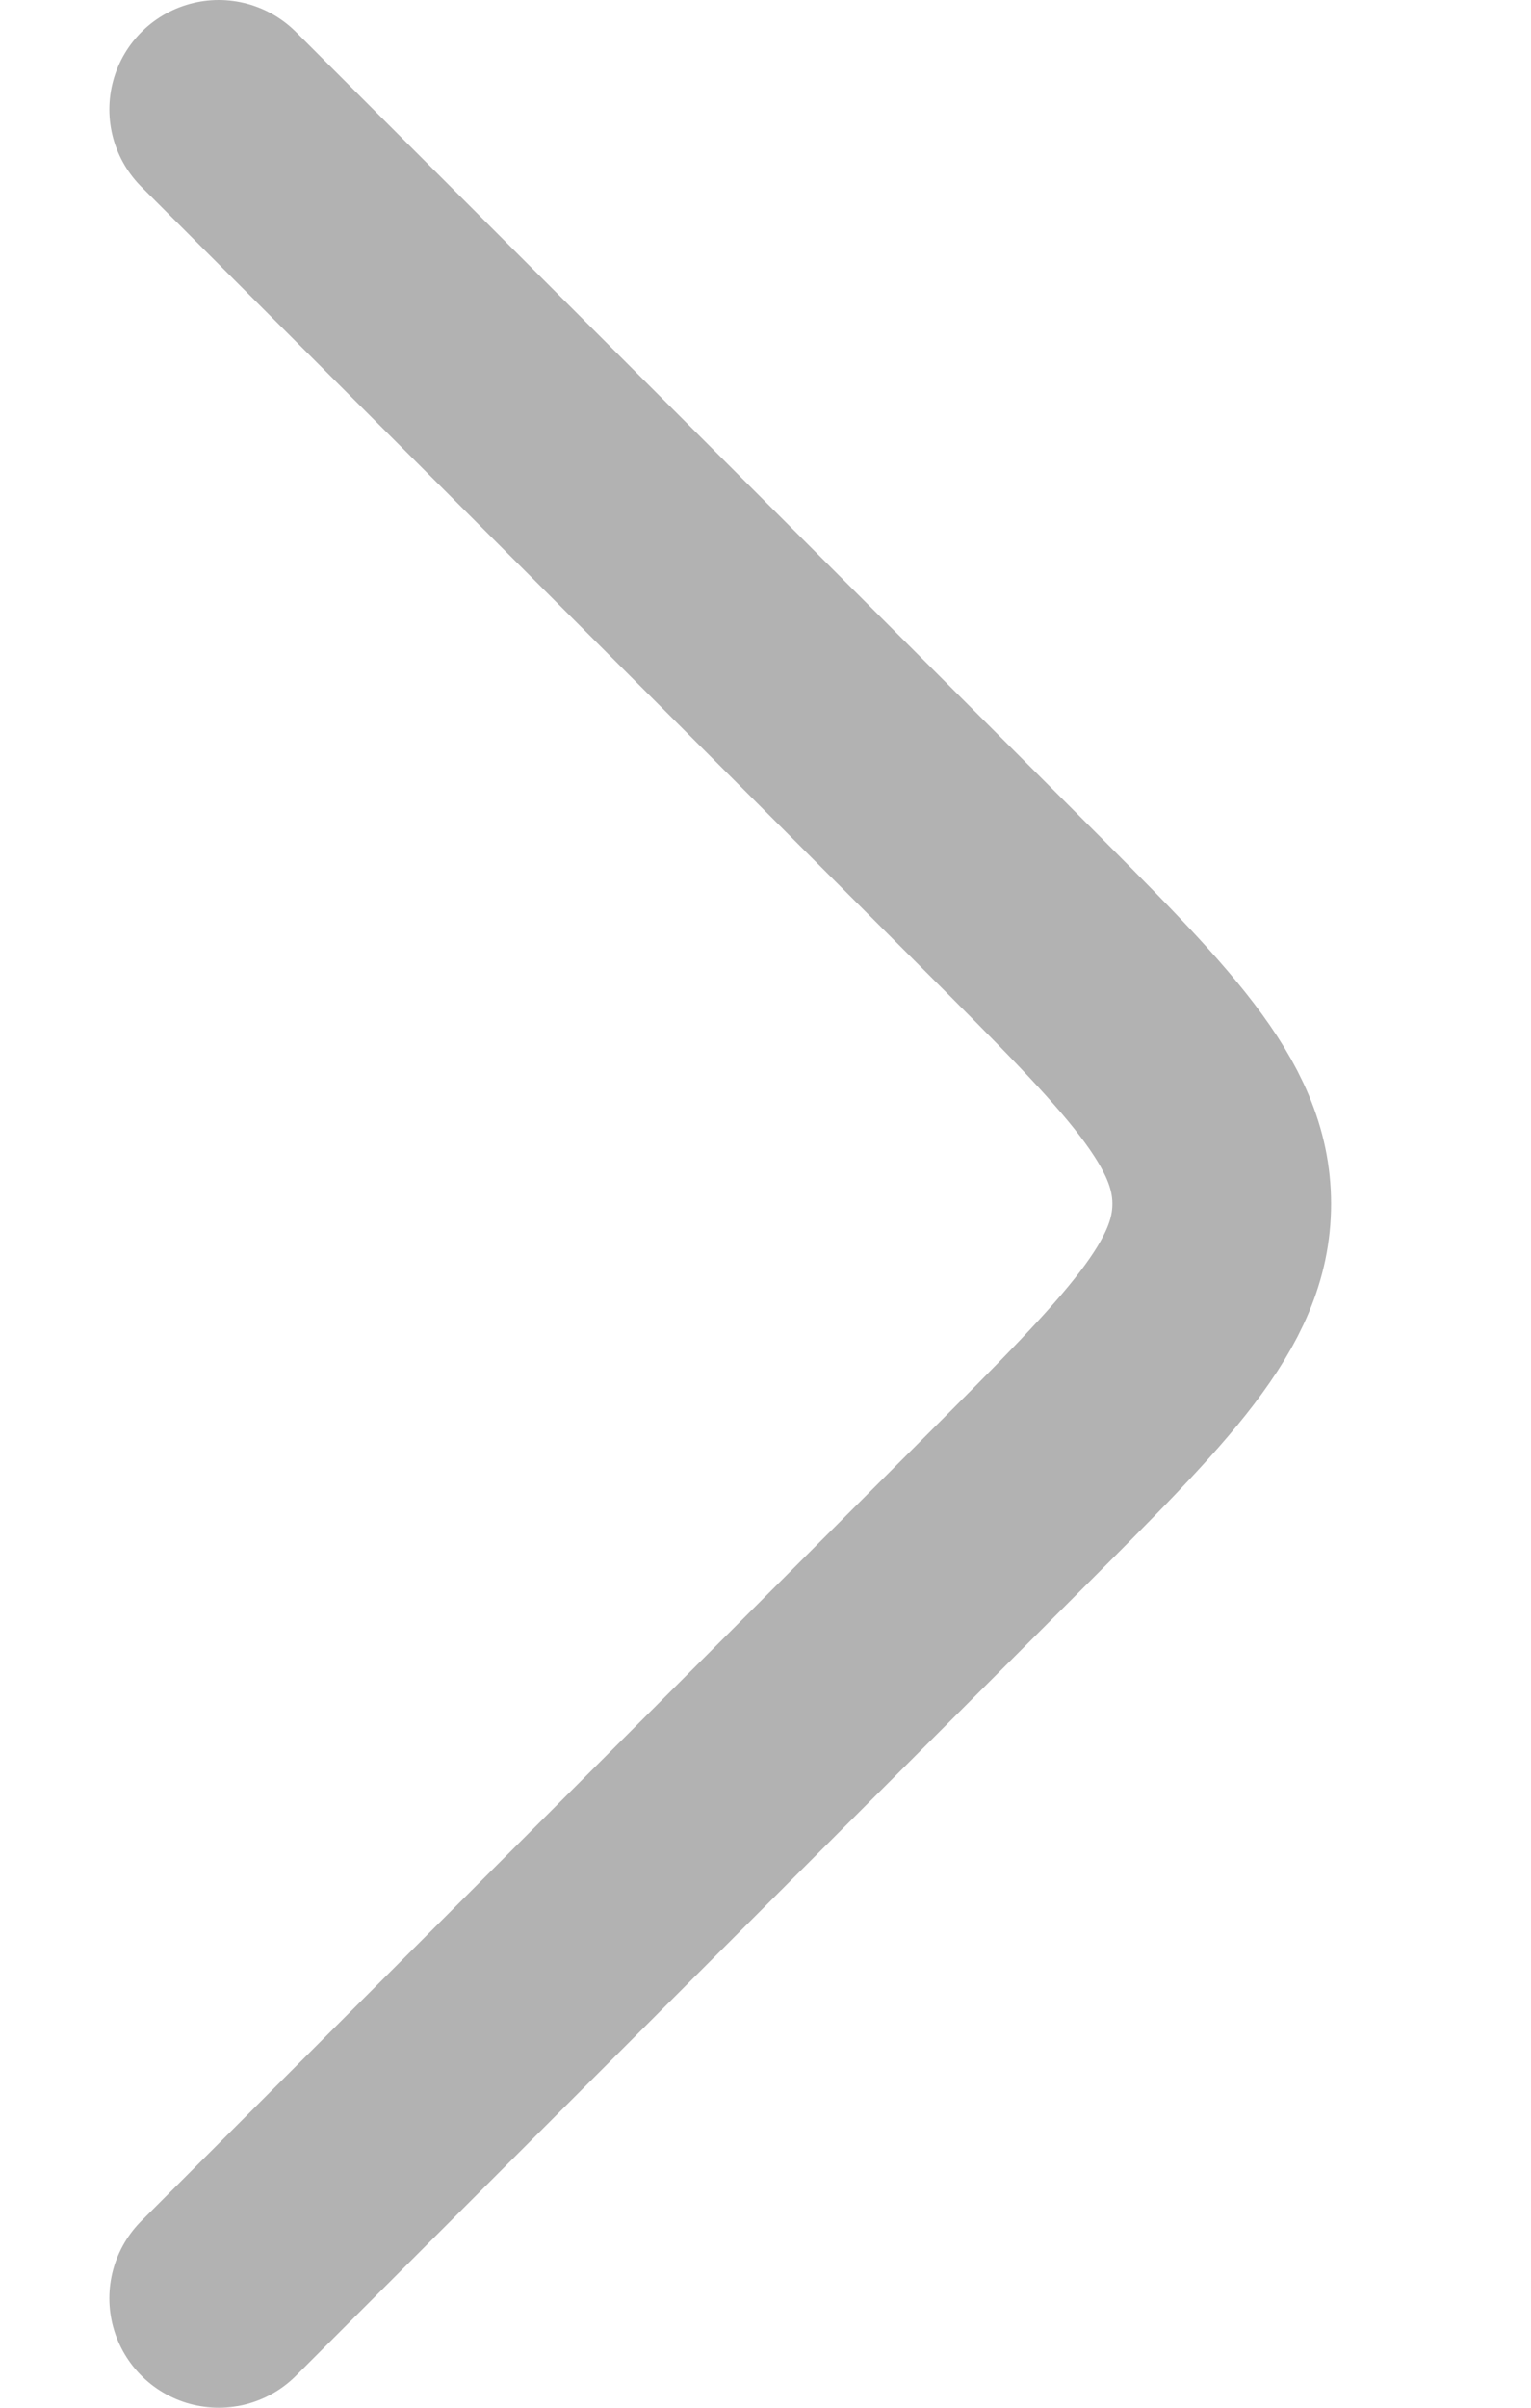 <svg width="7" height="11" viewBox="0 0 7 11" fill="none" xmlns="http://www.w3.org/2000/svg">
<path d="M1 0.5L4.586 4.086C5.252 4.752 5.586 5.086 5.586 5.5C5.586 5.914 5.252 6.248 4.586 6.914L1 10.5" stroke="#666666" stroke-opacity="0.5" stroke-linecap="round" stroke-linejoin="round"/>
</svg>
